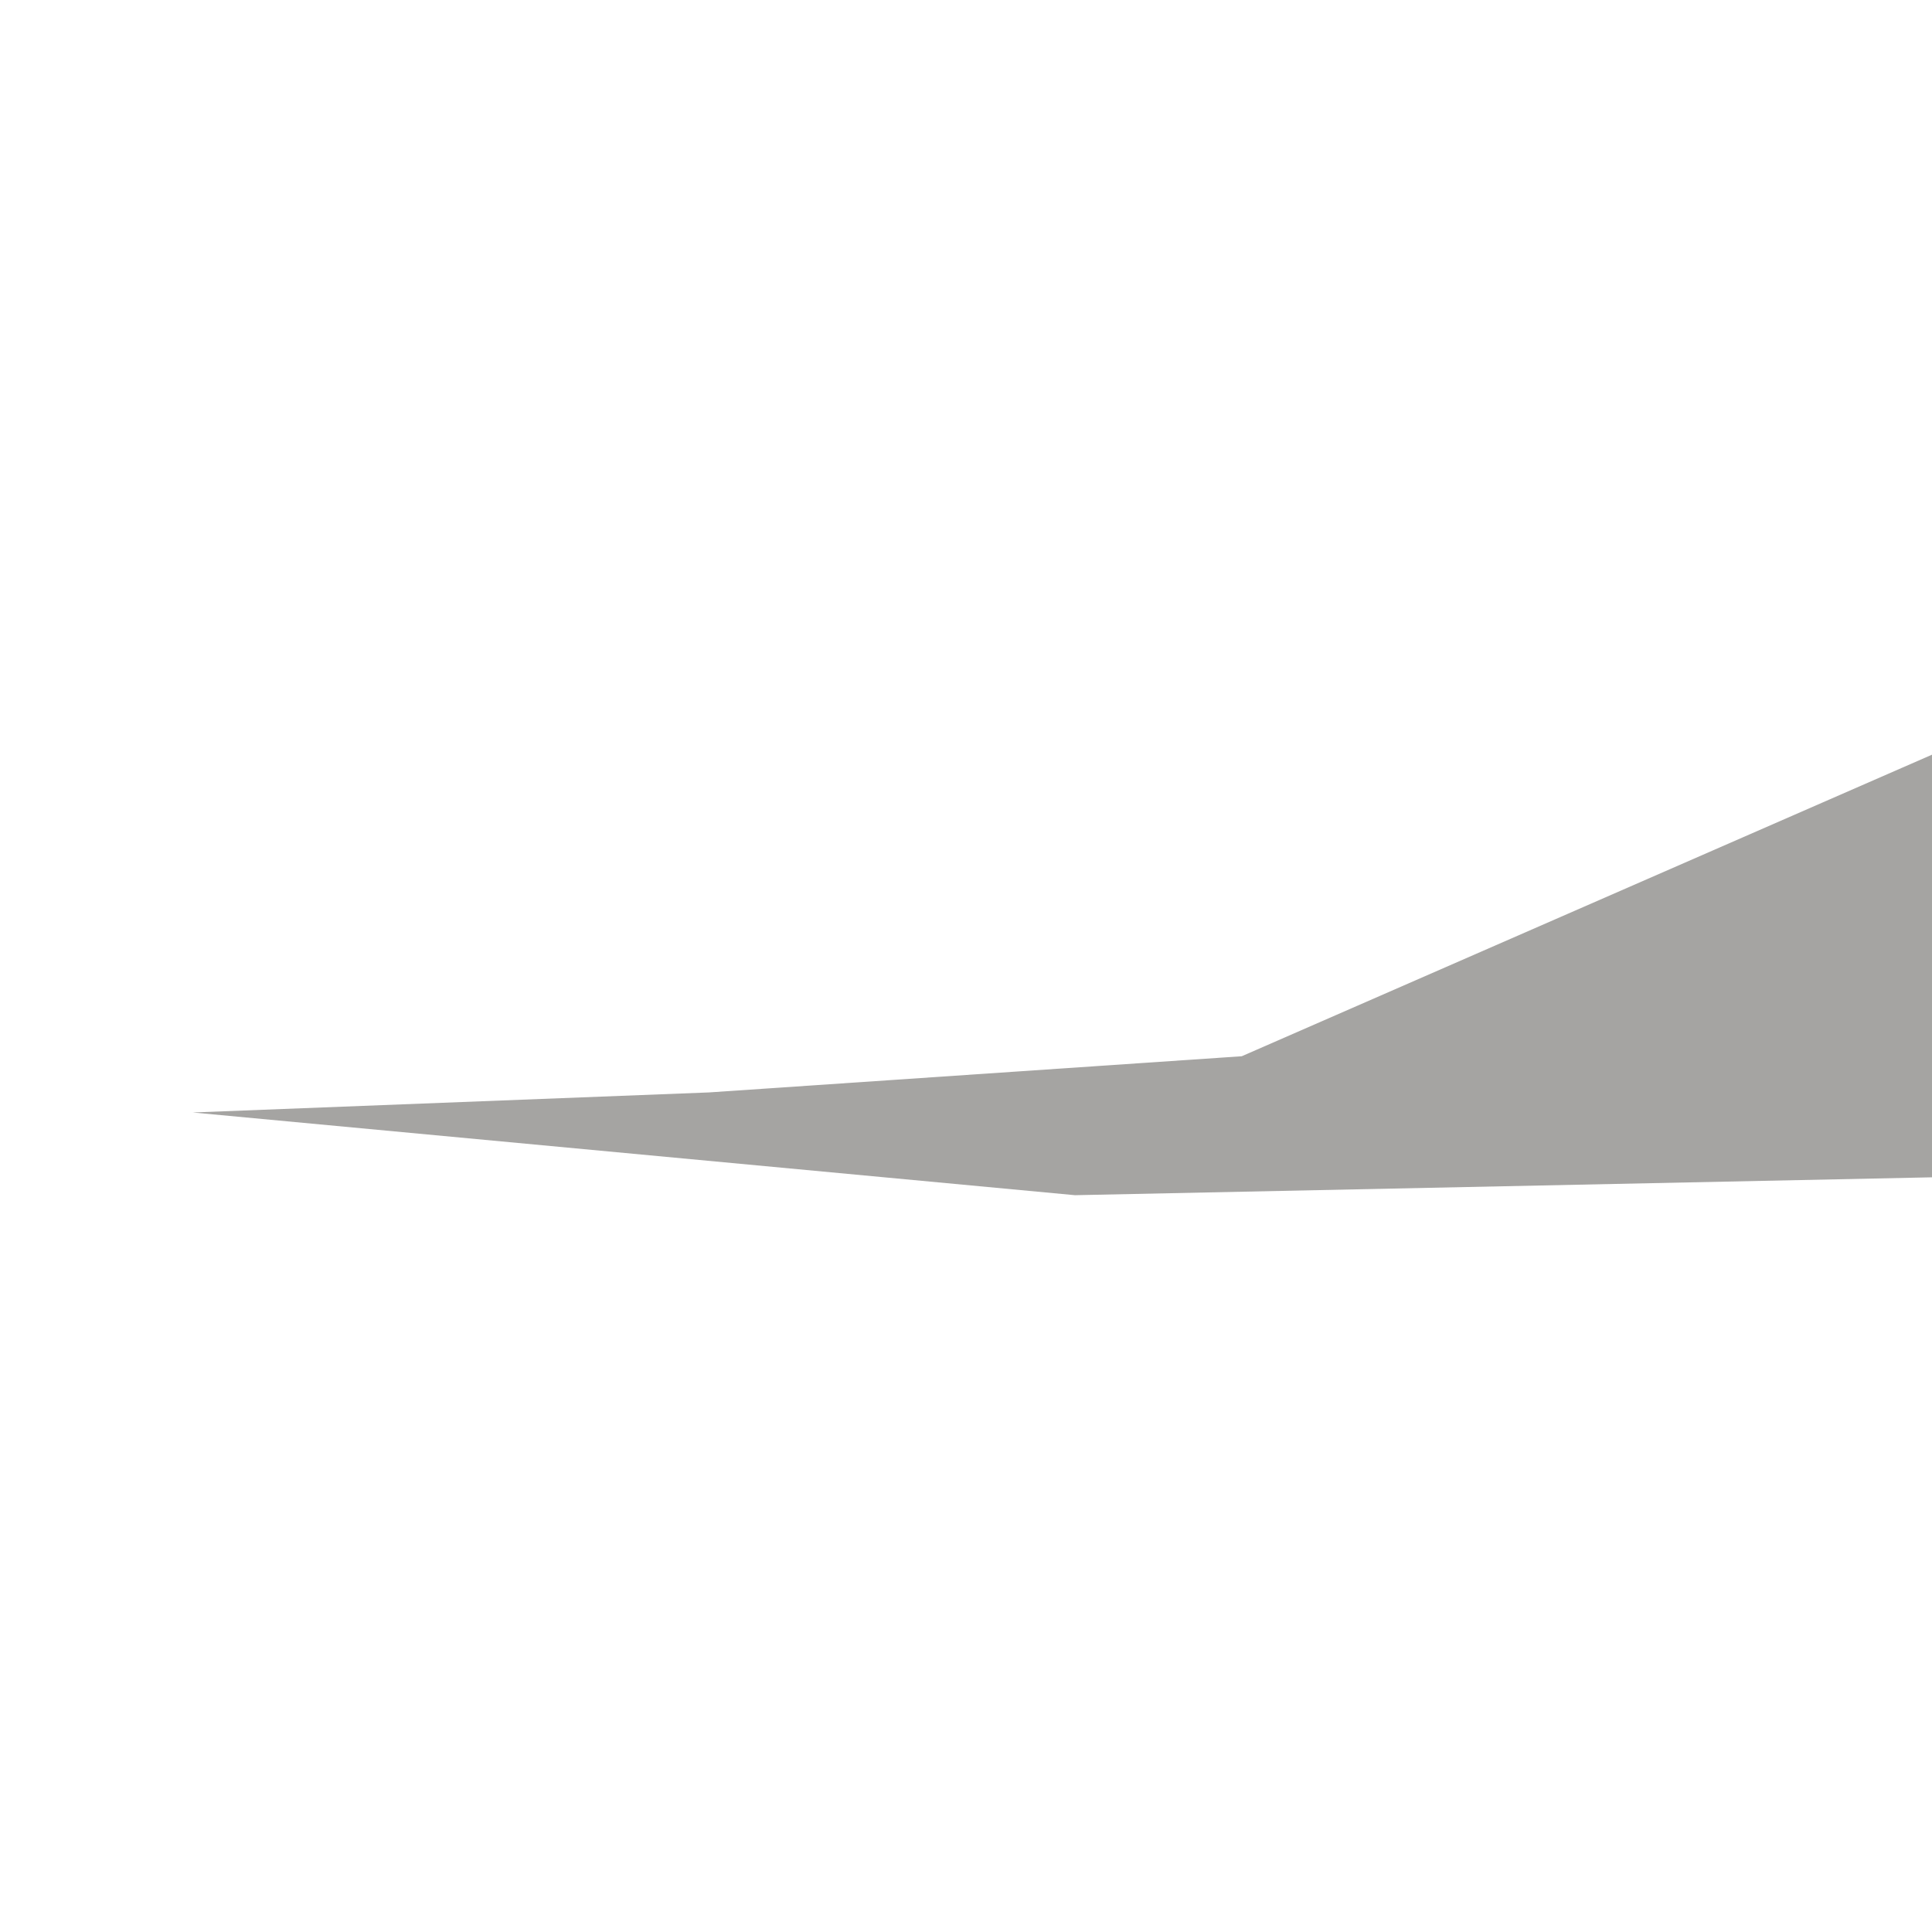 <?xml version="1.0" encoding="UTF-8" standalone="no"?>
<!DOCTYPE svg PUBLIC "-//W3C//DTD SVG 1.1//EN" "http://www.w3.org/Graphics/SVG/1.1/DTD/svg11.dtd">
<!-- Created with Vectornator (http://vectornator.io/) -->
<svg height="100%" stroke-miterlimit="10" style="fill-rule:nonzero;clip-rule:evenodd;stroke-linecap:round;stroke-linejoin:round;" version="1.1" viewBox="0 0 1024 1024" width="100%" xml:space="preserve" xmlns="http://www.w3.org/2000/svg" xmlns:vectornator="http://vectornator.io" xmlns:xlink="http://www.w3.org/1999/xlink">
<defs>
<filter color-interpolation-filters="sRGB" filterUnits="userSpaceOnUse" height="240.925" id="Filter" width="929.292" x="98.431" y="396.277">
<feGaussianBlur in="SourceGraphic" result="Blur" stdDeviation="1.489"/>
</filter>
</defs>
<clipPath id="ArtboardFrame">
<rect height="1024" width="1024" x="0" y="0"/>
</clipPath>
<g clip-path="url(#ArtboardFrame)" id="Layer-1" vectornator:layerName="Layer 1">
<path d="M1024 624L569.781 633.479L102.154 589.639L375.778 579.007L658.154 559.83L1024 400L1024 624Z" fill="#a5a4a2" fill-rule="nonzero" filter="url(#Filter)" opacity="1" stroke="none" vectornator:blur="2.97835" vectornator:layerName="Curve 1"/>
</g>
</svg>
